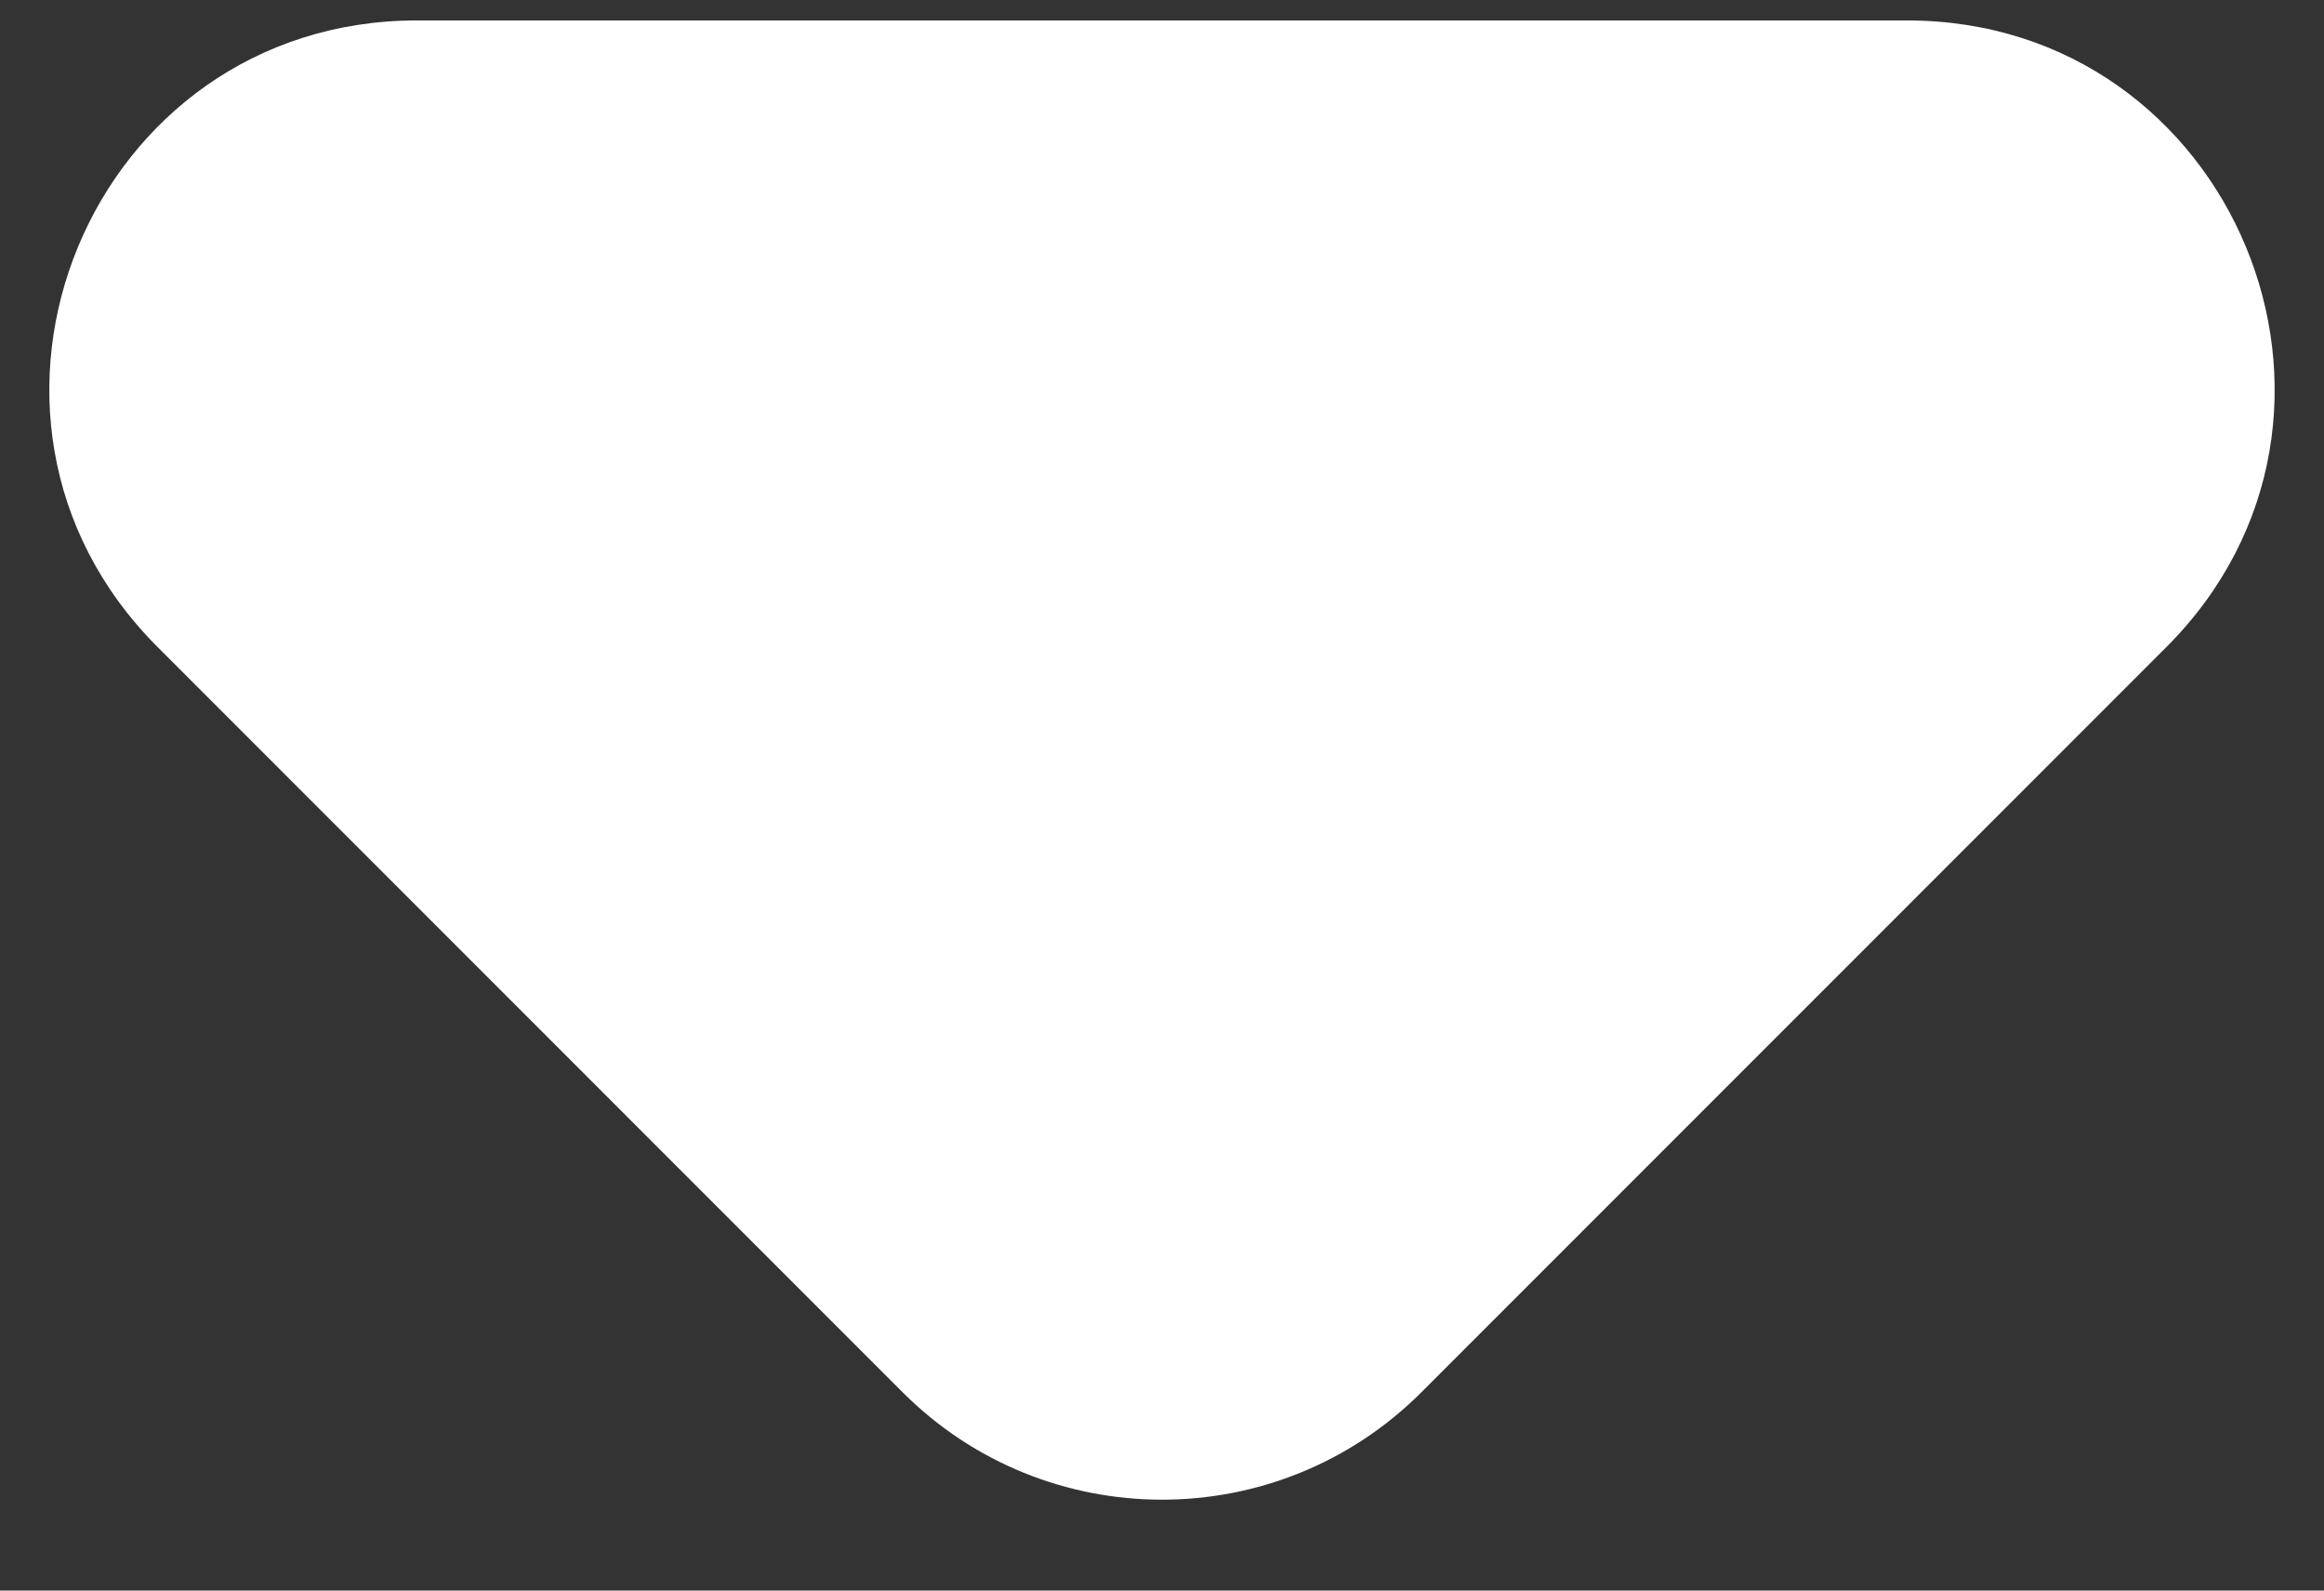 <svg width="19" height="13" viewBox="0 0 19 13" fill="none" xmlns="http://www.w3.org/2000/svg">
<rect x="0" y="0" width="19" height="13" fill="#333333" stroke="none"/>
<path d="M3.409 0.167C0.736 0.167 -0.602 3.398 1.288 5.288L7.379 11.379C8.55 12.55 10.45 12.55 11.621 11.379L17.712 5.288C19.602 3.398 18.263 0.167 15.591 0.167H3.409Z" fill="white"/>
</svg>
